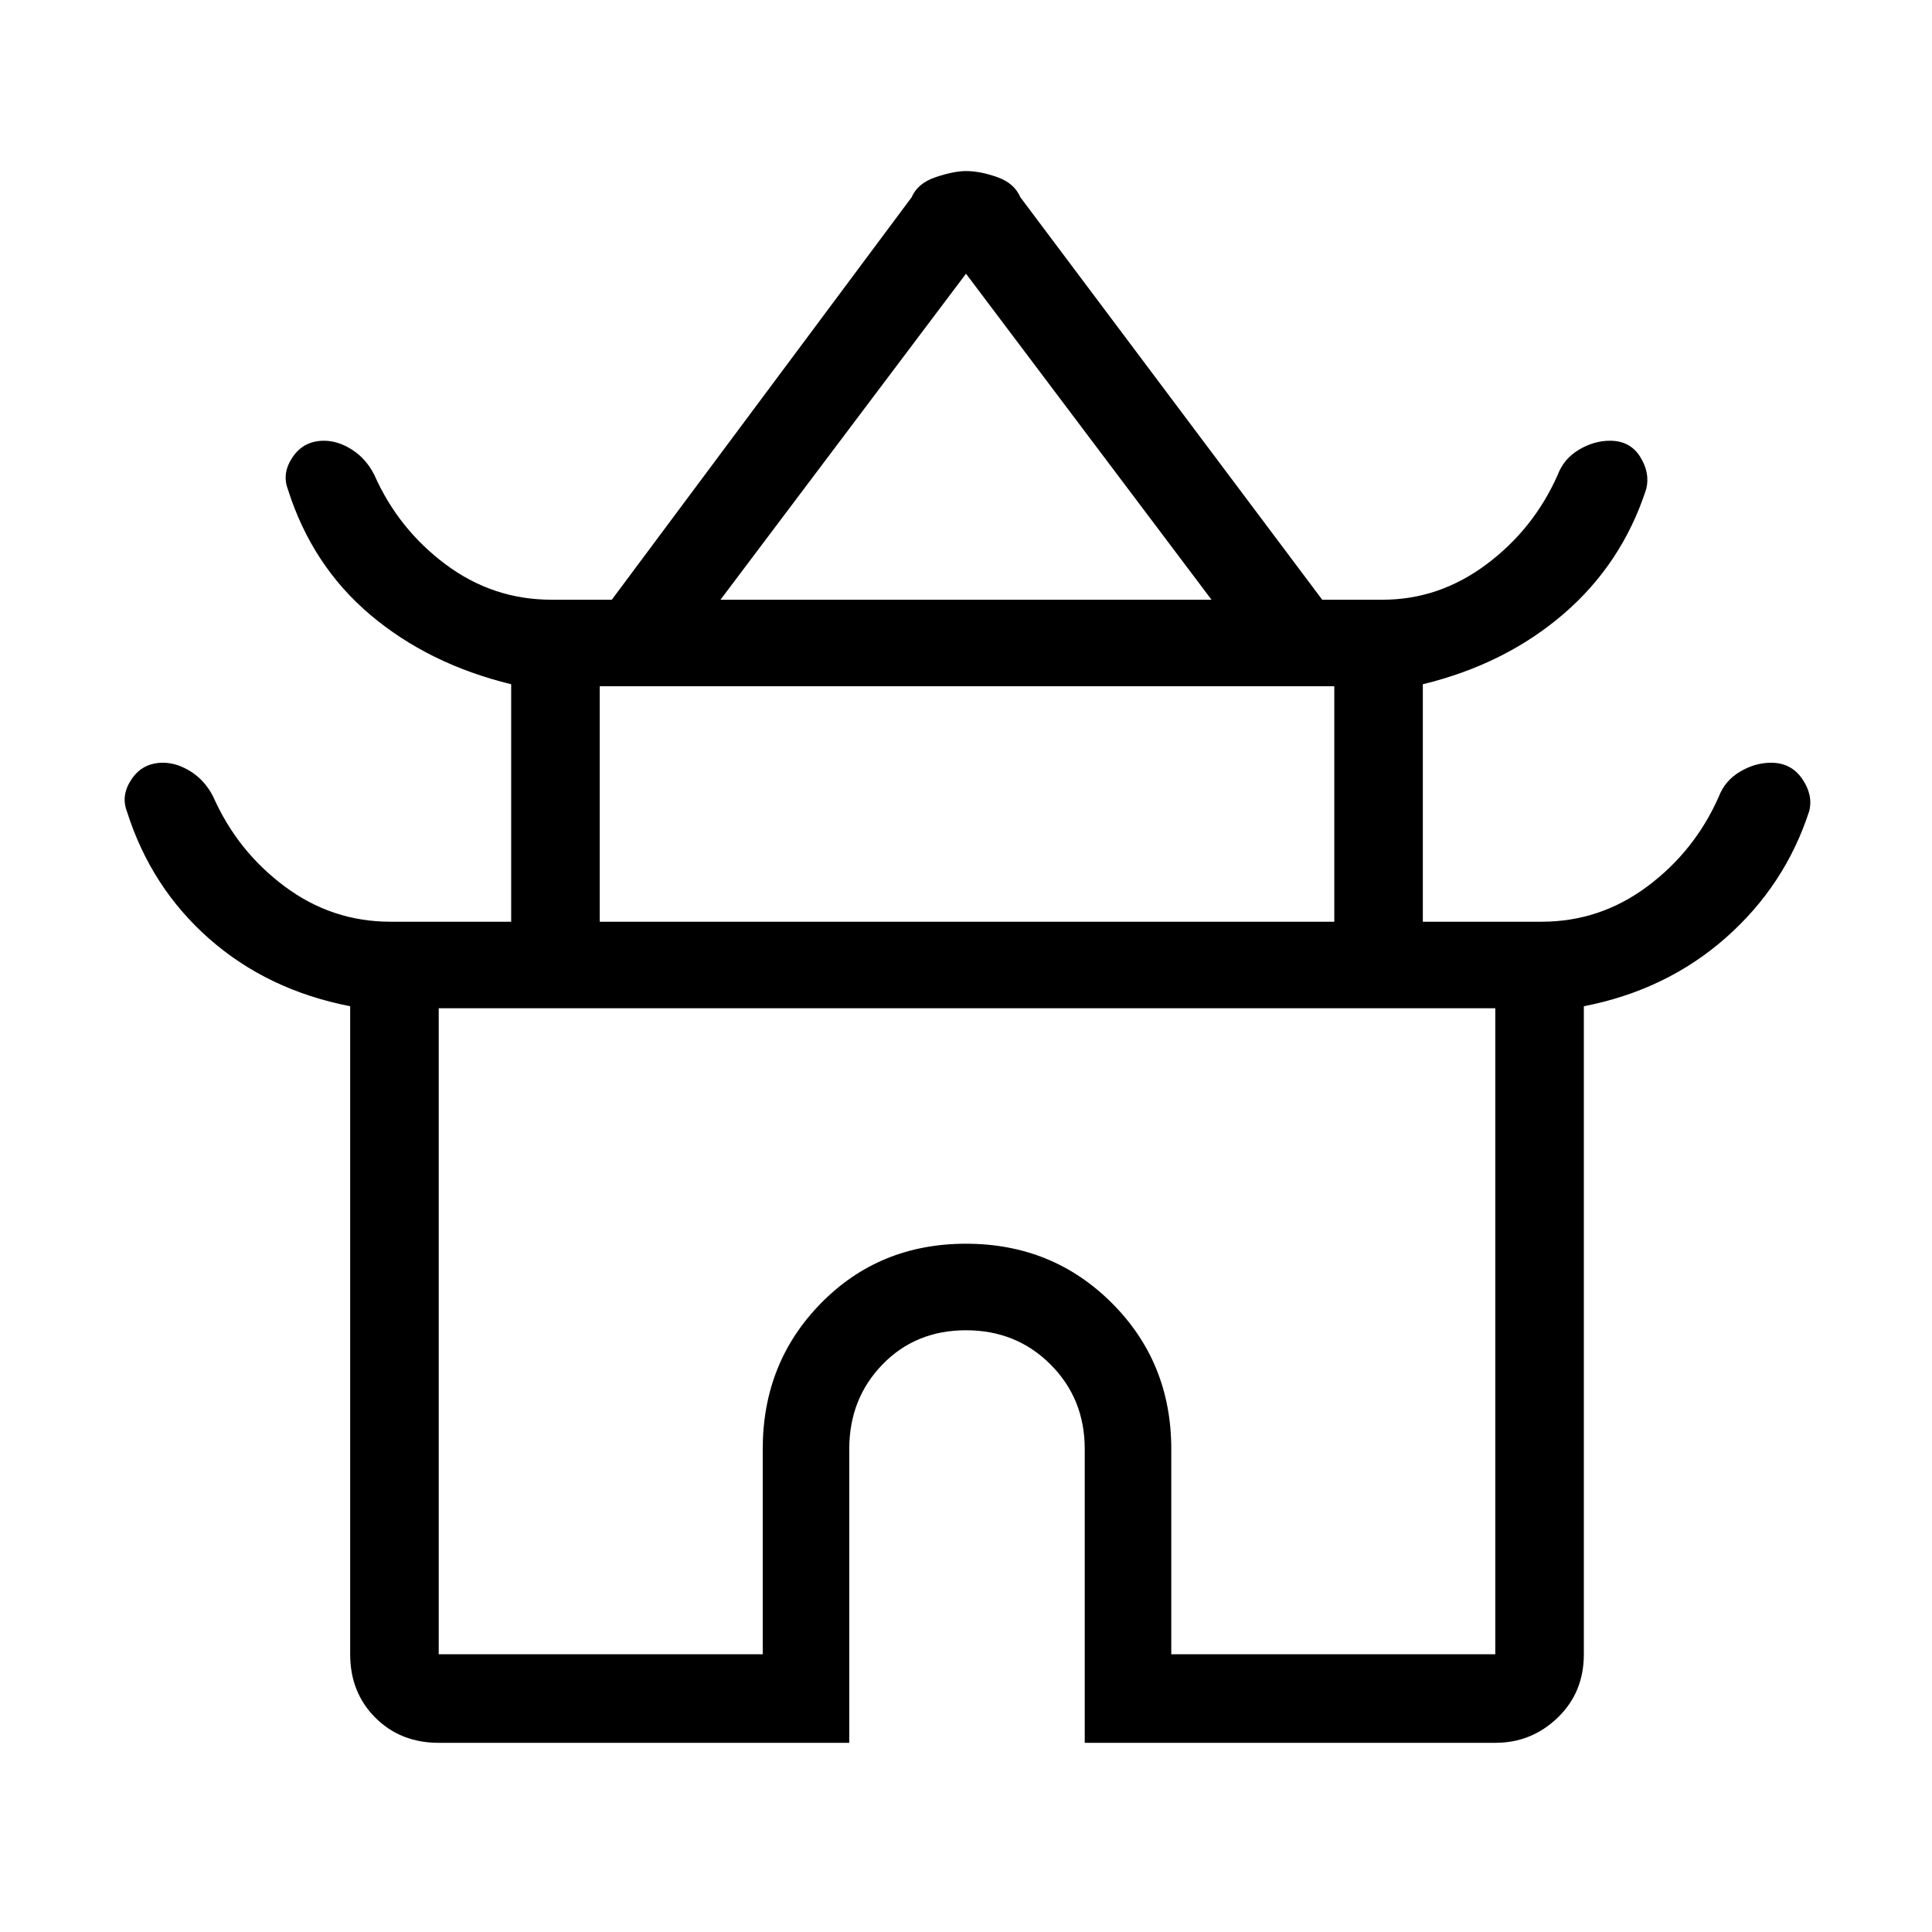 <svg xmlns="http://www.w3.org/2000/svg" height="48" width="48"><path d="M10.9 43.3Q9.95 43.3 9.325 42.675Q8.7 42.05 8.7 41.1V25Q6.65 24.6 5.2 23.325Q3.75 22.05 3.15 20.15Q3 19.75 3.275 19.35Q3.55 18.95 4.05 18.95Q4.4 18.95 4.75 19.175Q5.1 19.4 5.3 19.8Q5.9 21.15 7.075 22.025Q8.25 22.9 9.7 22.9H12.7V17Q10.65 16.5 9.2 15.275Q7.75 14.05 7.15 12.15Q7 11.75 7.275 11.35Q7.55 10.95 8.05 10.95Q8.4 10.95 8.75 11.175Q9.1 11.4 9.3 11.8Q9.9 13.15 11.075 14.025Q12.25 14.9 13.7 14.9H15.2L22.65 4.9Q22.8 4.55 23.25 4.4Q23.7 4.25 24 4.25Q24.35 4.25 24.775 4.4Q25.2 4.55 25.35 4.9L32.85 14.9H34.35Q35.75 14.9 36.925 14.025Q38.1 13.15 38.7 11.8Q38.85 11.4 39.225 11.175Q39.6 10.95 40 10.95Q40.5 10.95 40.75 11.35Q41 11.75 40.9 12.15Q40.3 14 38.85 15.25Q37.4 16.5 35.35 17V22.9H38.3Q39.75 22.9 40.925 22.025Q42.1 21.15 42.7 19.8Q42.85 19.4 43.225 19.175Q43.6 18.95 44 18.95Q44.5 18.95 44.775 19.35Q45.05 19.75 44.95 20.15Q44.35 22 42.875 23.3Q41.4 24.6 39.35 25V41.1Q39.35 42.05 38.7 42.675Q38.05 43.3 37.15 43.3H26.95V36Q26.95 34.75 26.1 33.9Q25.25 33.05 24 33.05Q22.75 33.05 21.925 33.9Q21.1 34.75 21.1 36V43.3ZM17.9 14.9H30.1L24 6.8ZM14.9 22.9H33.15V17.05H14.9ZM10.9 41.1H18.95V36Q18.95 33.85 20.4 32.375Q21.85 30.9 24 30.9Q26.15 30.9 27.625 32.375Q29.1 33.85 29.1 36V41.1H37.15V25.05H10.9ZM24 25.05Q24 25.05 24 25.05Q24 25.05 24 25.05Q24 25.05 24 25.05Q24 25.05 24 25.05ZM24.05 14.9ZM24 22.9Z"/></svg>